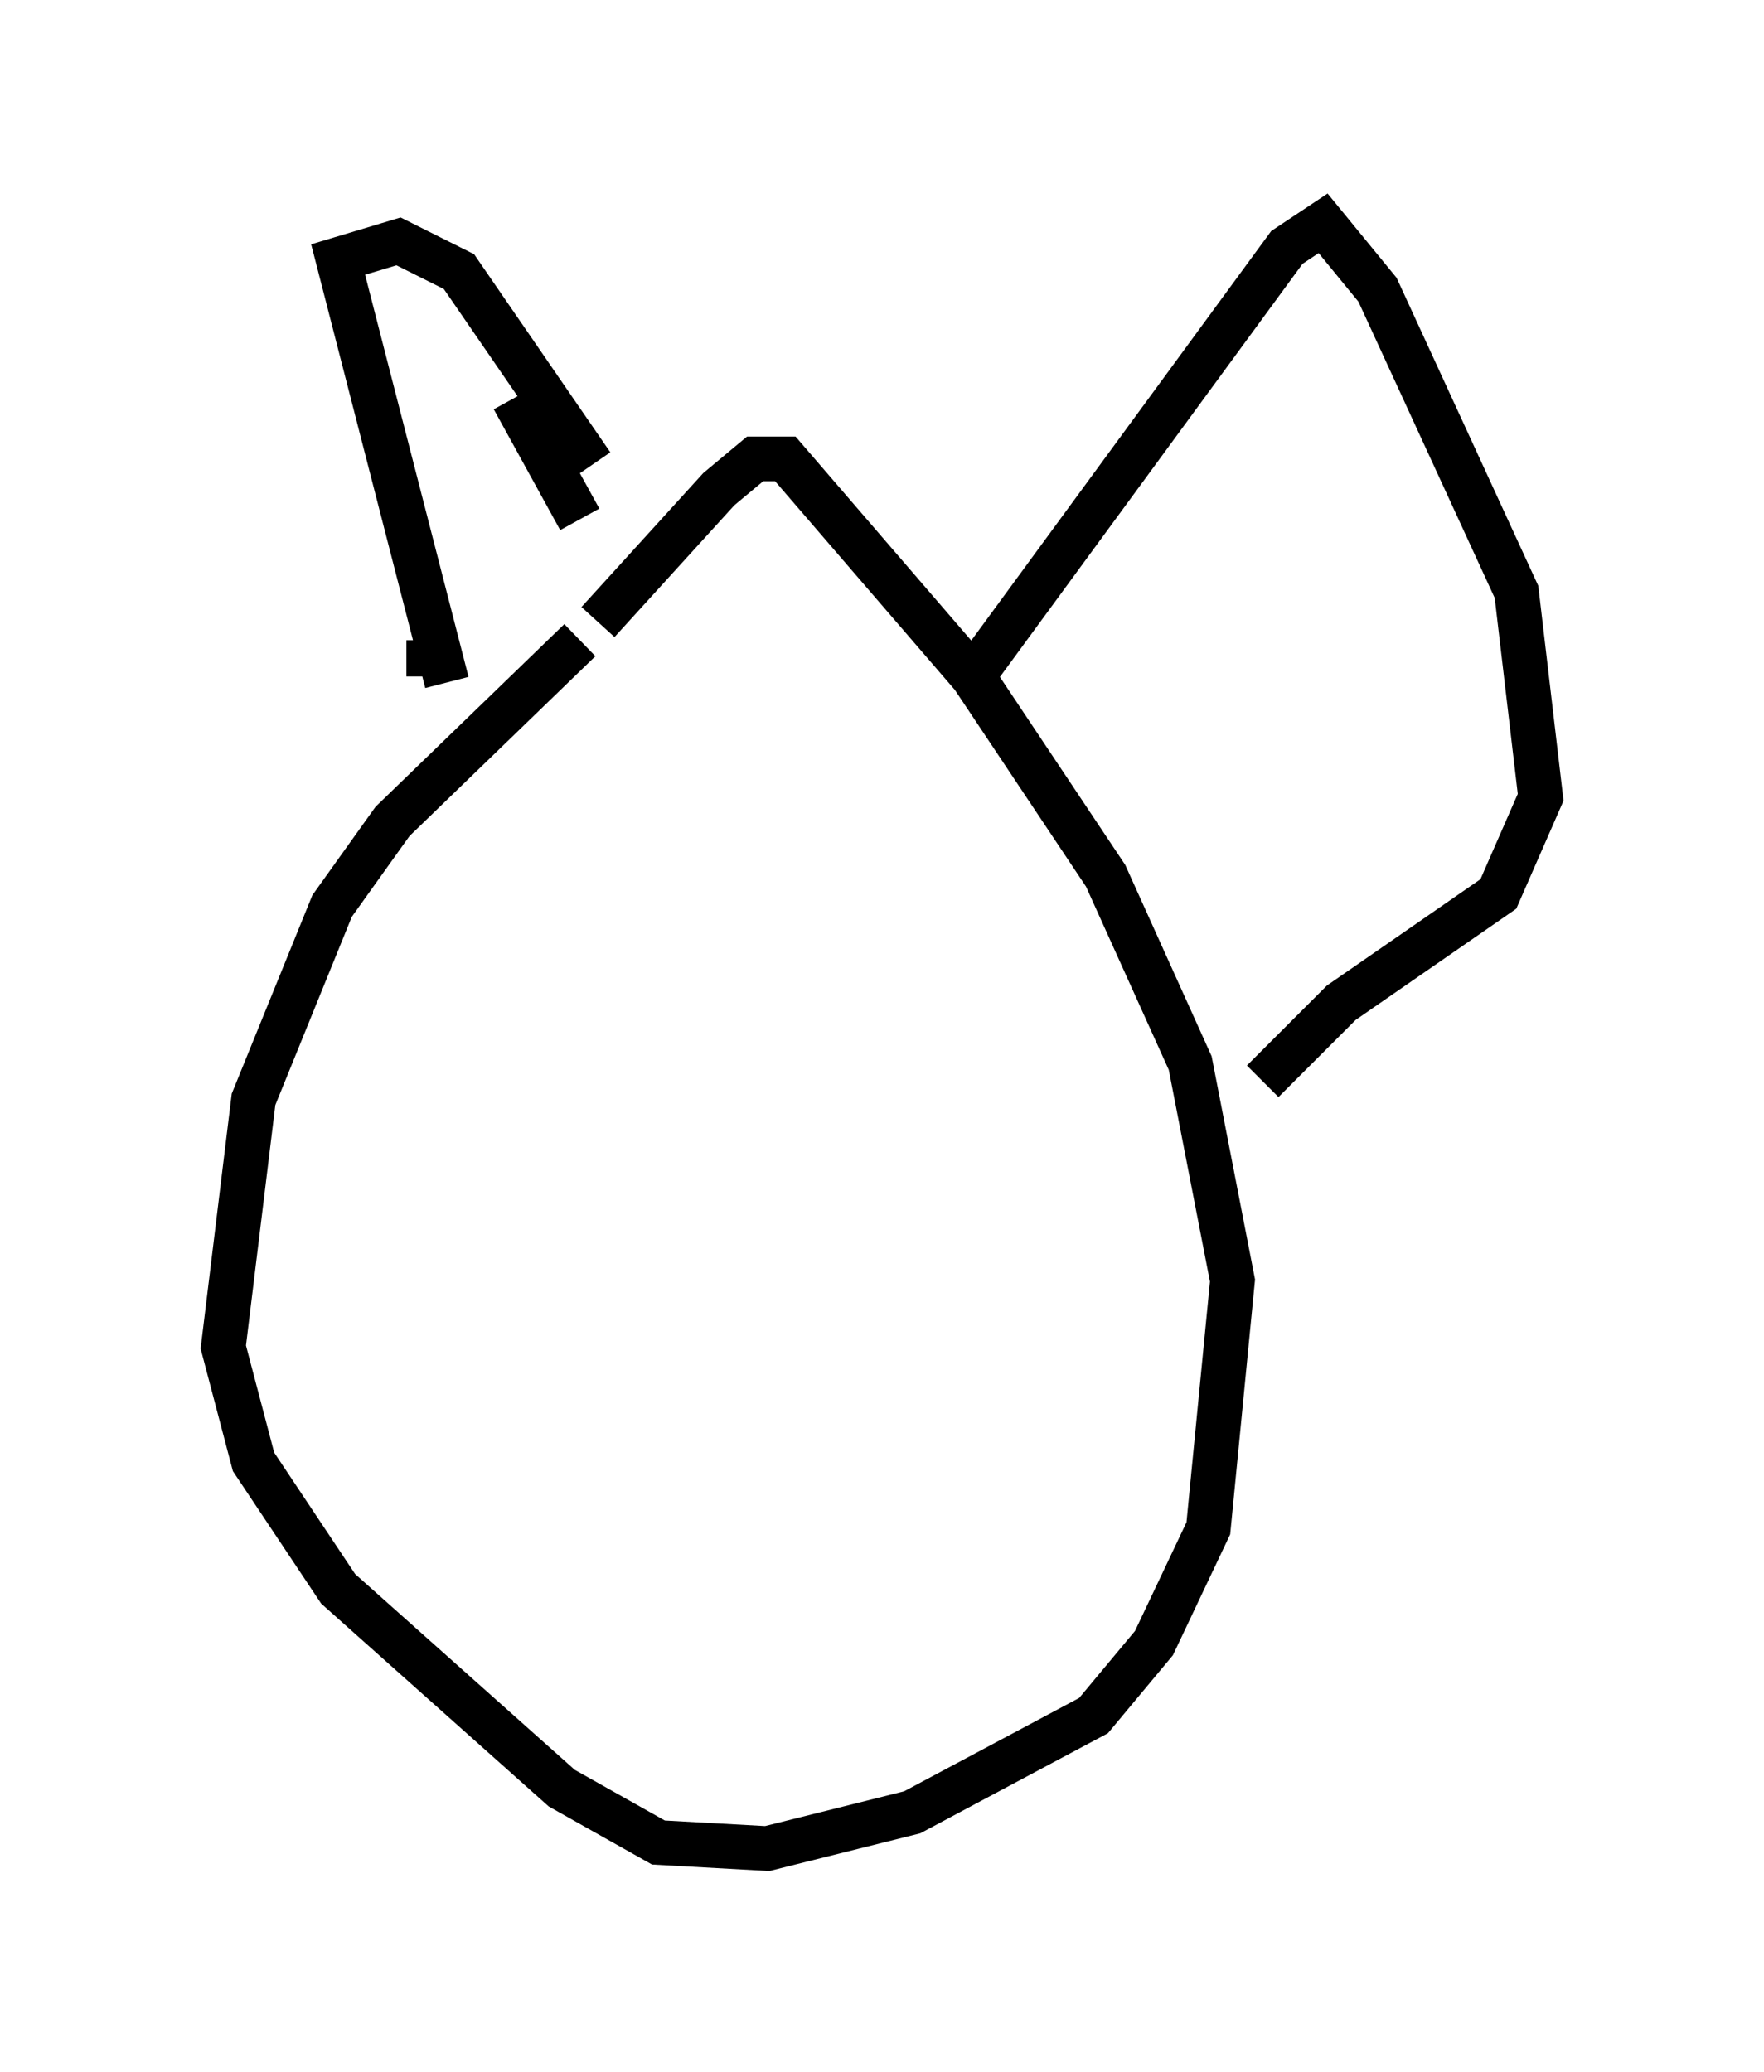 <?xml version="1.0" encoding="utf-8" ?>
<svg baseProfile="full" height="46.4" version="1.1" width="39.499" xmlns="http://www.w3.org/2000/svg" xmlns:ev="http://www.w3.org/2001/xml-events" xmlns:xlink="http://www.w3.org/1999/xlink"><defs /><rect fill="white" height="46.4" width="39.499" x="0" y="0" /><path d="M13.796, 14.337 m-0.812, 0.0 l-4.195, 4.059 -1.353, 1.894 l-1.759, 4.33 -0.677, 5.548 l0.677, 2.571 1.894, 2.842 l5.007, 4.465 2.165, 1.218 l2.436, 0.135 3.248, -0.812 l4.059, -2.165 1.353, -1.624 l1.218, -2.571 0.541, -5.548 l-0.947, -4.871 -1.894, -4.195 l-2.977, -4.465 -4.195, -4.871 l-0.677, 0.0 -0.812, 0.677 l-2.706, 2.977 m-3.383, 1.353 l-2.436, -9.472 1.353, -0.406 l1.353, 0.677 2.977, 4.33 m8.525, 4.736 l7.036, -9.607 0.812, -0.541 l1.218, 1.488 3.112, 6.766 l0.541, 4.601 -0.947, 2.165 l-3.518, 2.436 -1.759, 1.759 m-18.674, -9.878 l0.0, 0.812 m1.894, -6.225 l1.488, 2.706 " fill="none" stroke="black" stroke-width="1" /></svg>